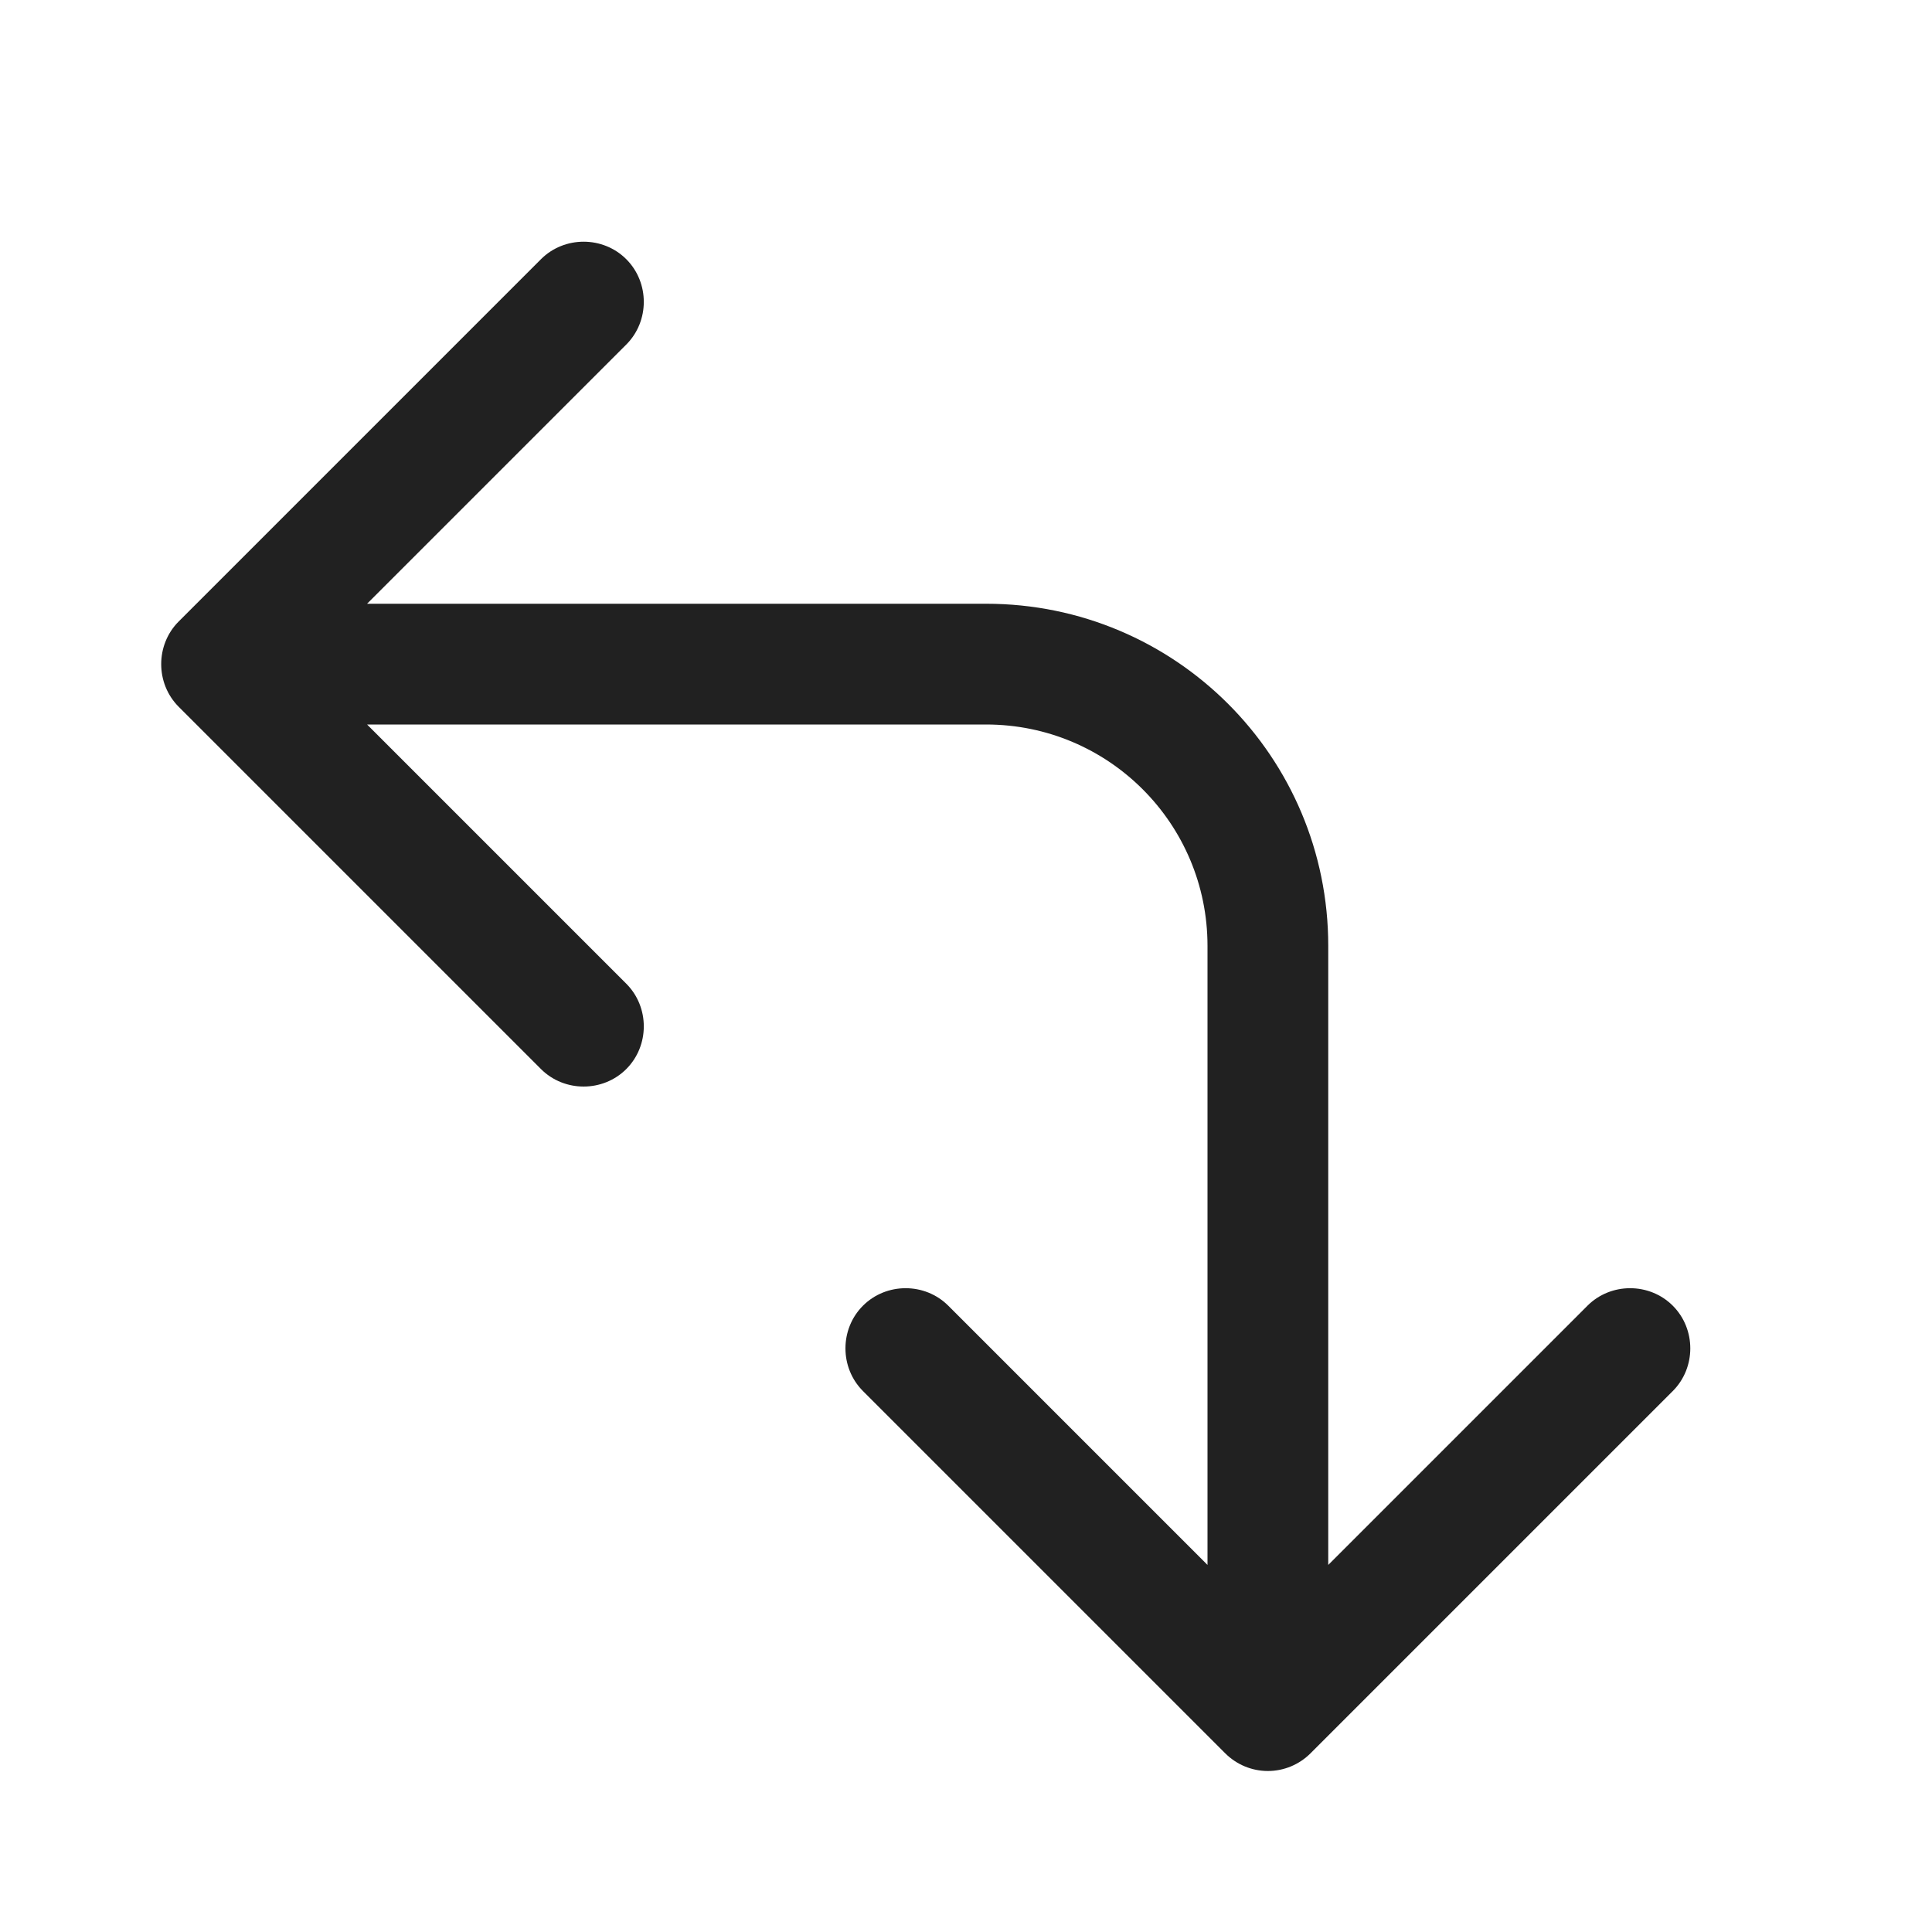 <svg width="24" height="24" viewBox="0 0 24 24" fill="none" xmlns="http://www.w3.org/2000/svg">
<path d="m20.78,17.28c.29-.29.29-.77,0-1.06-.29-.29-.77-.29-1.06,0l-3.22,3.22v-7.69c0-2.35-1.9-4.25-4.25-4.25h-7.69l3.22-3.22c.29-.29.29-.77,0-1.06s-.77-.29-1.06,0L2.22,7.72c-.29.29-.29.77,0,1.06l4.5,4.5c.29.29.77.29,1.06,0,.29-.29.29-.77,0-1.06l-3.22-3.22h7.69c1.52,0,2.75,1.23,2.75,2.75v7.69l-3.22-3.22c-.29-.29-.77-.29-1.06,0-.29.29-.29.77,0,1.06l4.5,4.5c.14.14.33.22.53.22s.39-.08.53-.22l4.5-4.5Z" fill="#212121"/>
</svg>